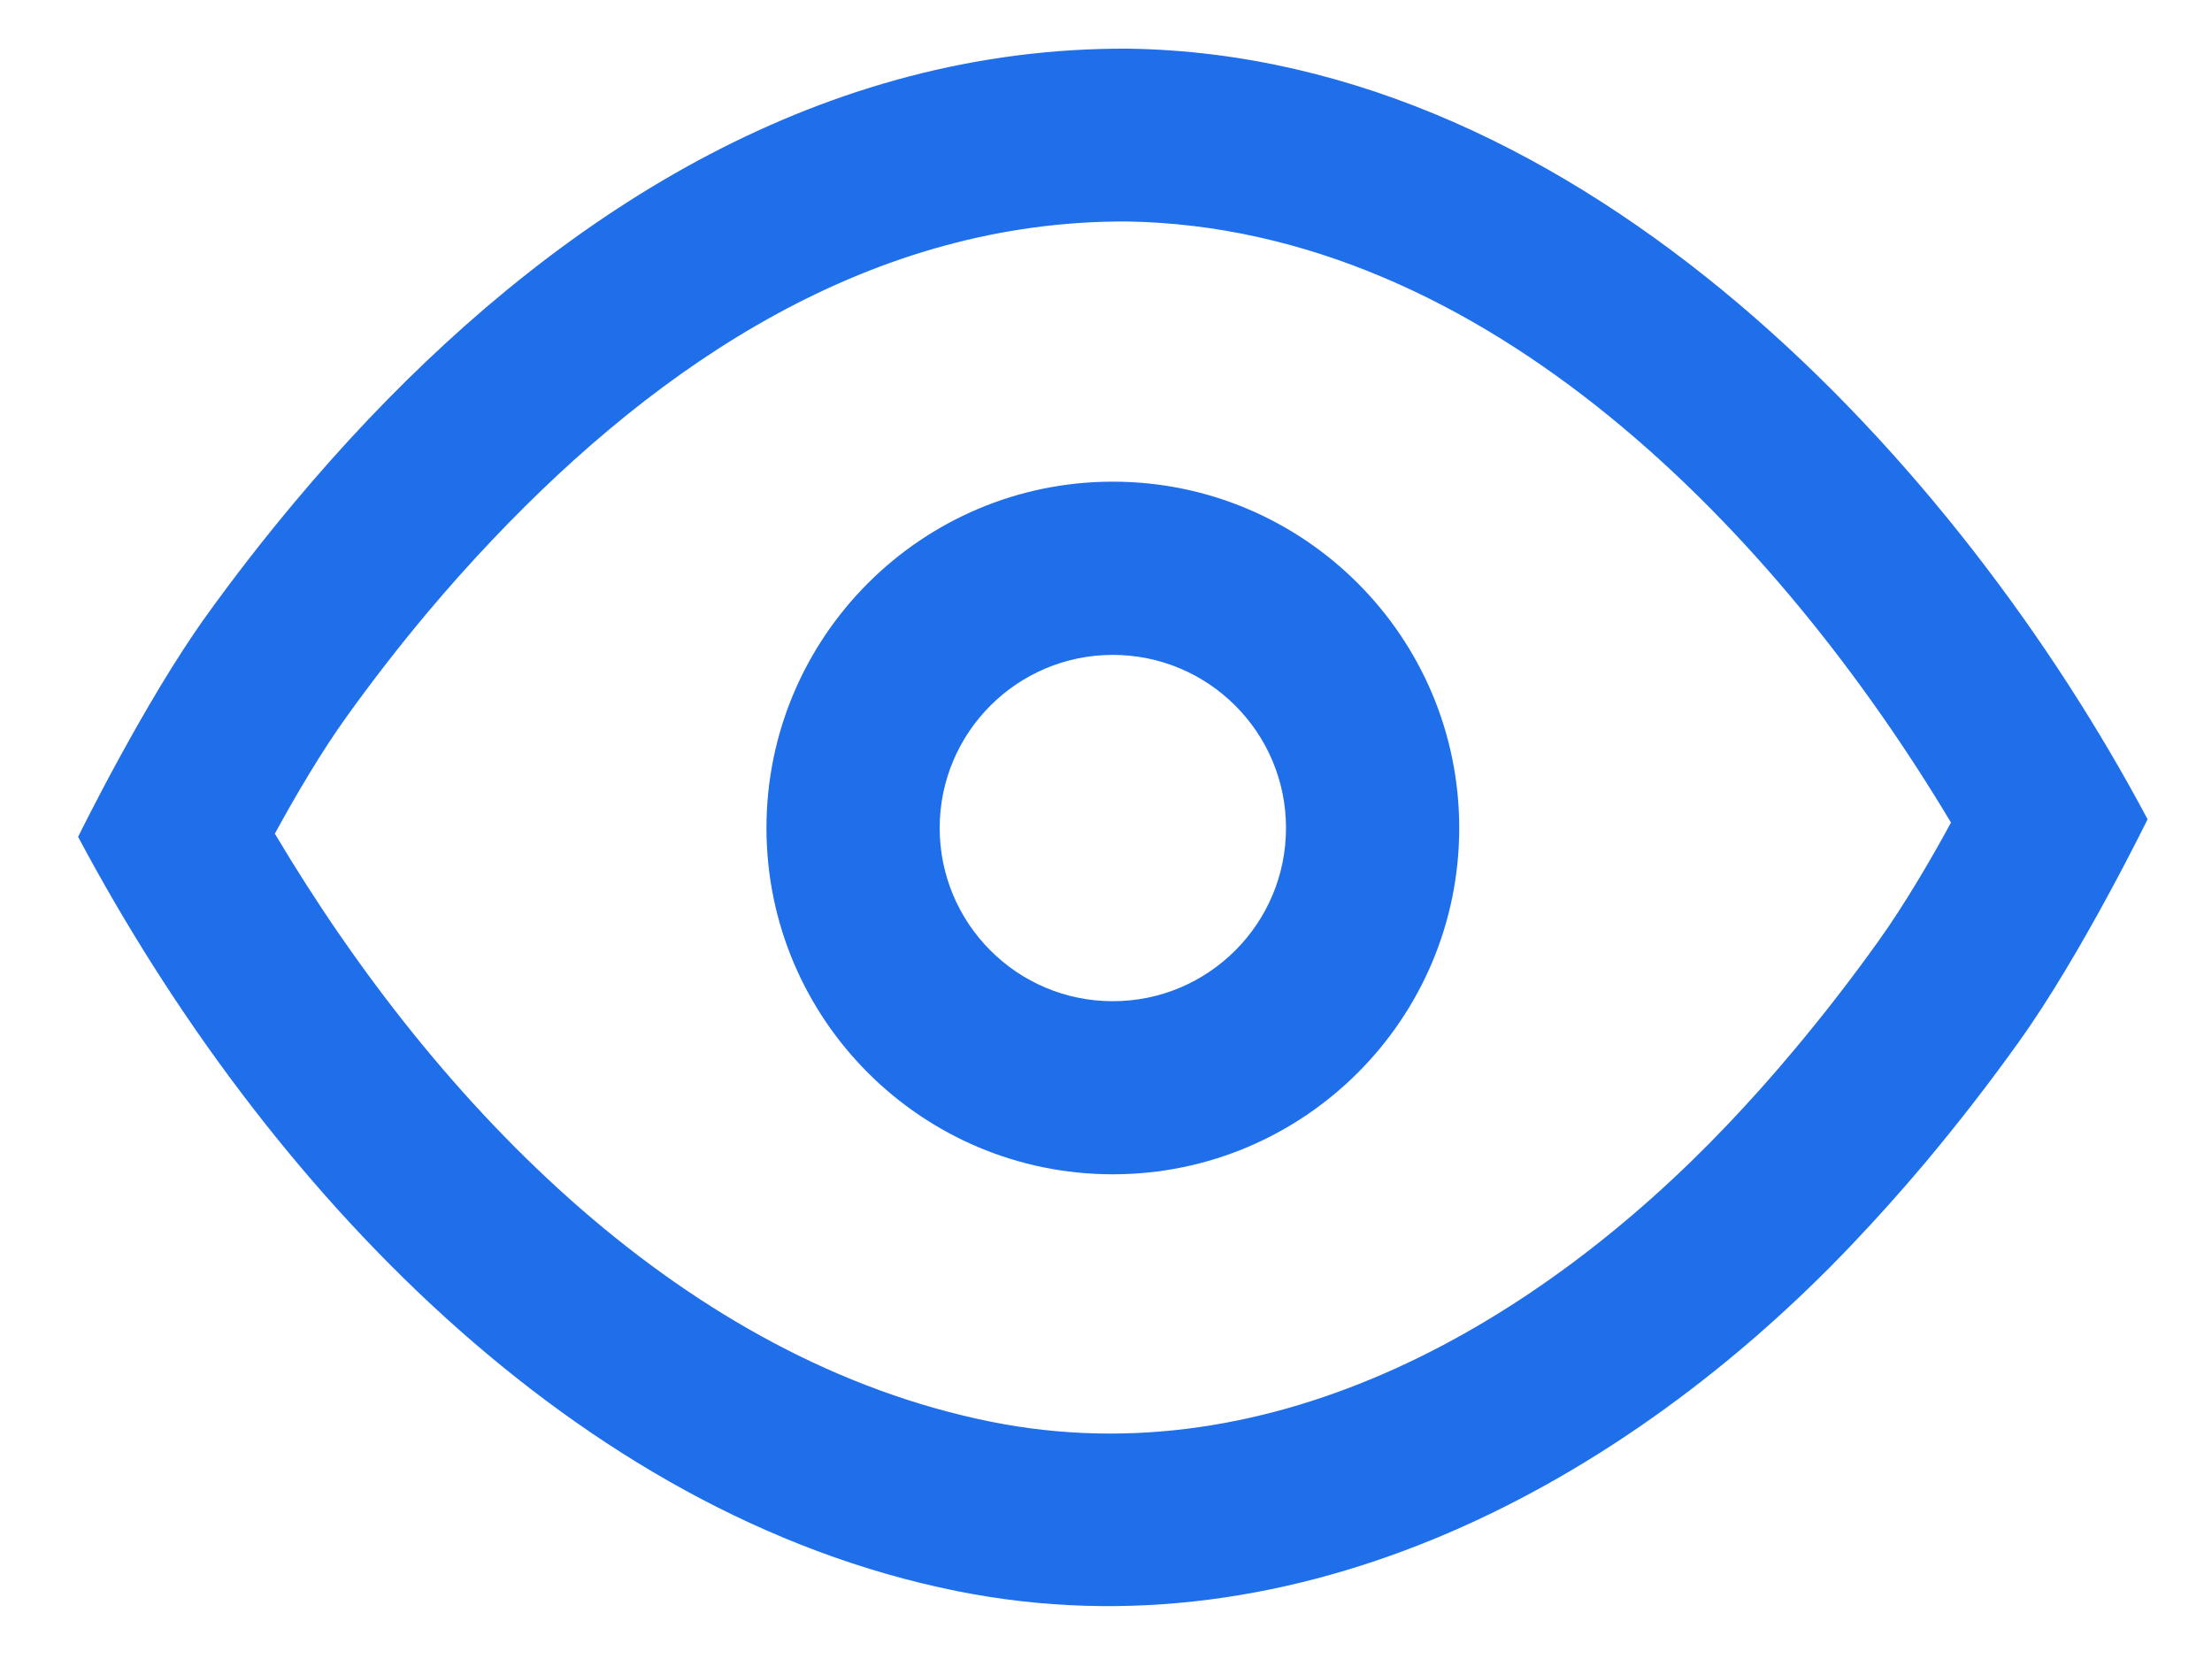 <svg width="16" height="12" viewBox="0 0 16 12" fill="none" xmlns="http://www.w3.org/2000/svg">
    <path fill-rule="evenodd" clip-rule="evenodd"
        d="M8.16 0.352C11.465 0.399 14.176 3.37 15.534 5.926C15.534 5.926 15.056 6.904 14.607 7.53C14.391 7.833 14.162 8.128 13.923 8.413C13.752 8.616 13.575 8.814 13.392 9.006C11.756 10.725 9.405 12.007 6.923 11.509C4.166 10.956 1.917 8.593 0.565 6.053C0.565 6.053 1.045 5.074 1.496 4.449C1.698 4.168 1.91 3.896 2.132 3.631C2.302 3.428 2.478 3.23 2.66 3.038C4.106 1.514 5.961 0.341 8.16 0.352ZM8.149 1.602C6.308 1.595 4.778 2.623 3.567 3.899C3.402 4.072 3.243 4.251 3.089 4.434C2.887 4.675 2.694 4.924 2.51 5.18C2.326 5.435 2.137 5.757 1.988 6.03C3.179 8.033 4.968 9.842 7.169 10.284C9.22 10.695 11.134 9.564 12.487 8.144C12.652 7.971 12.812 7.792 12.966 7.608C13.185 7.348 13.393 7.079 13.591 6.802C13.774 6.546 13.963 6.224 14.112 5.95C12.875 3.88 10.759 1.643 8.149 1.602Z"
        fill="#1f6feb" />
    <path fill-rule="evenodd" clip-rule="evenodd"
        d="M8.049 3.484C9.432 3.484 10.555 4.607 10.555 5.989C10.555 7.372 9.432 8.494 8.049 8.494C6.667 8.494 5.544 7.372 5.544 5.989C5.544 4.607 6.667 3.484 8.049 3.484ZM8.049 4.737C8.741 4.737 9.302 5.298 9.302 5.989C9.302 6.681 8.741 7.242 8.049 7.242C7.358 7.242 6.797 6.681 6.797 5.989C6.797 5.298 7.358 4.737 8.049 4.737Z"
        fill="#1f6feb" />
</svg>